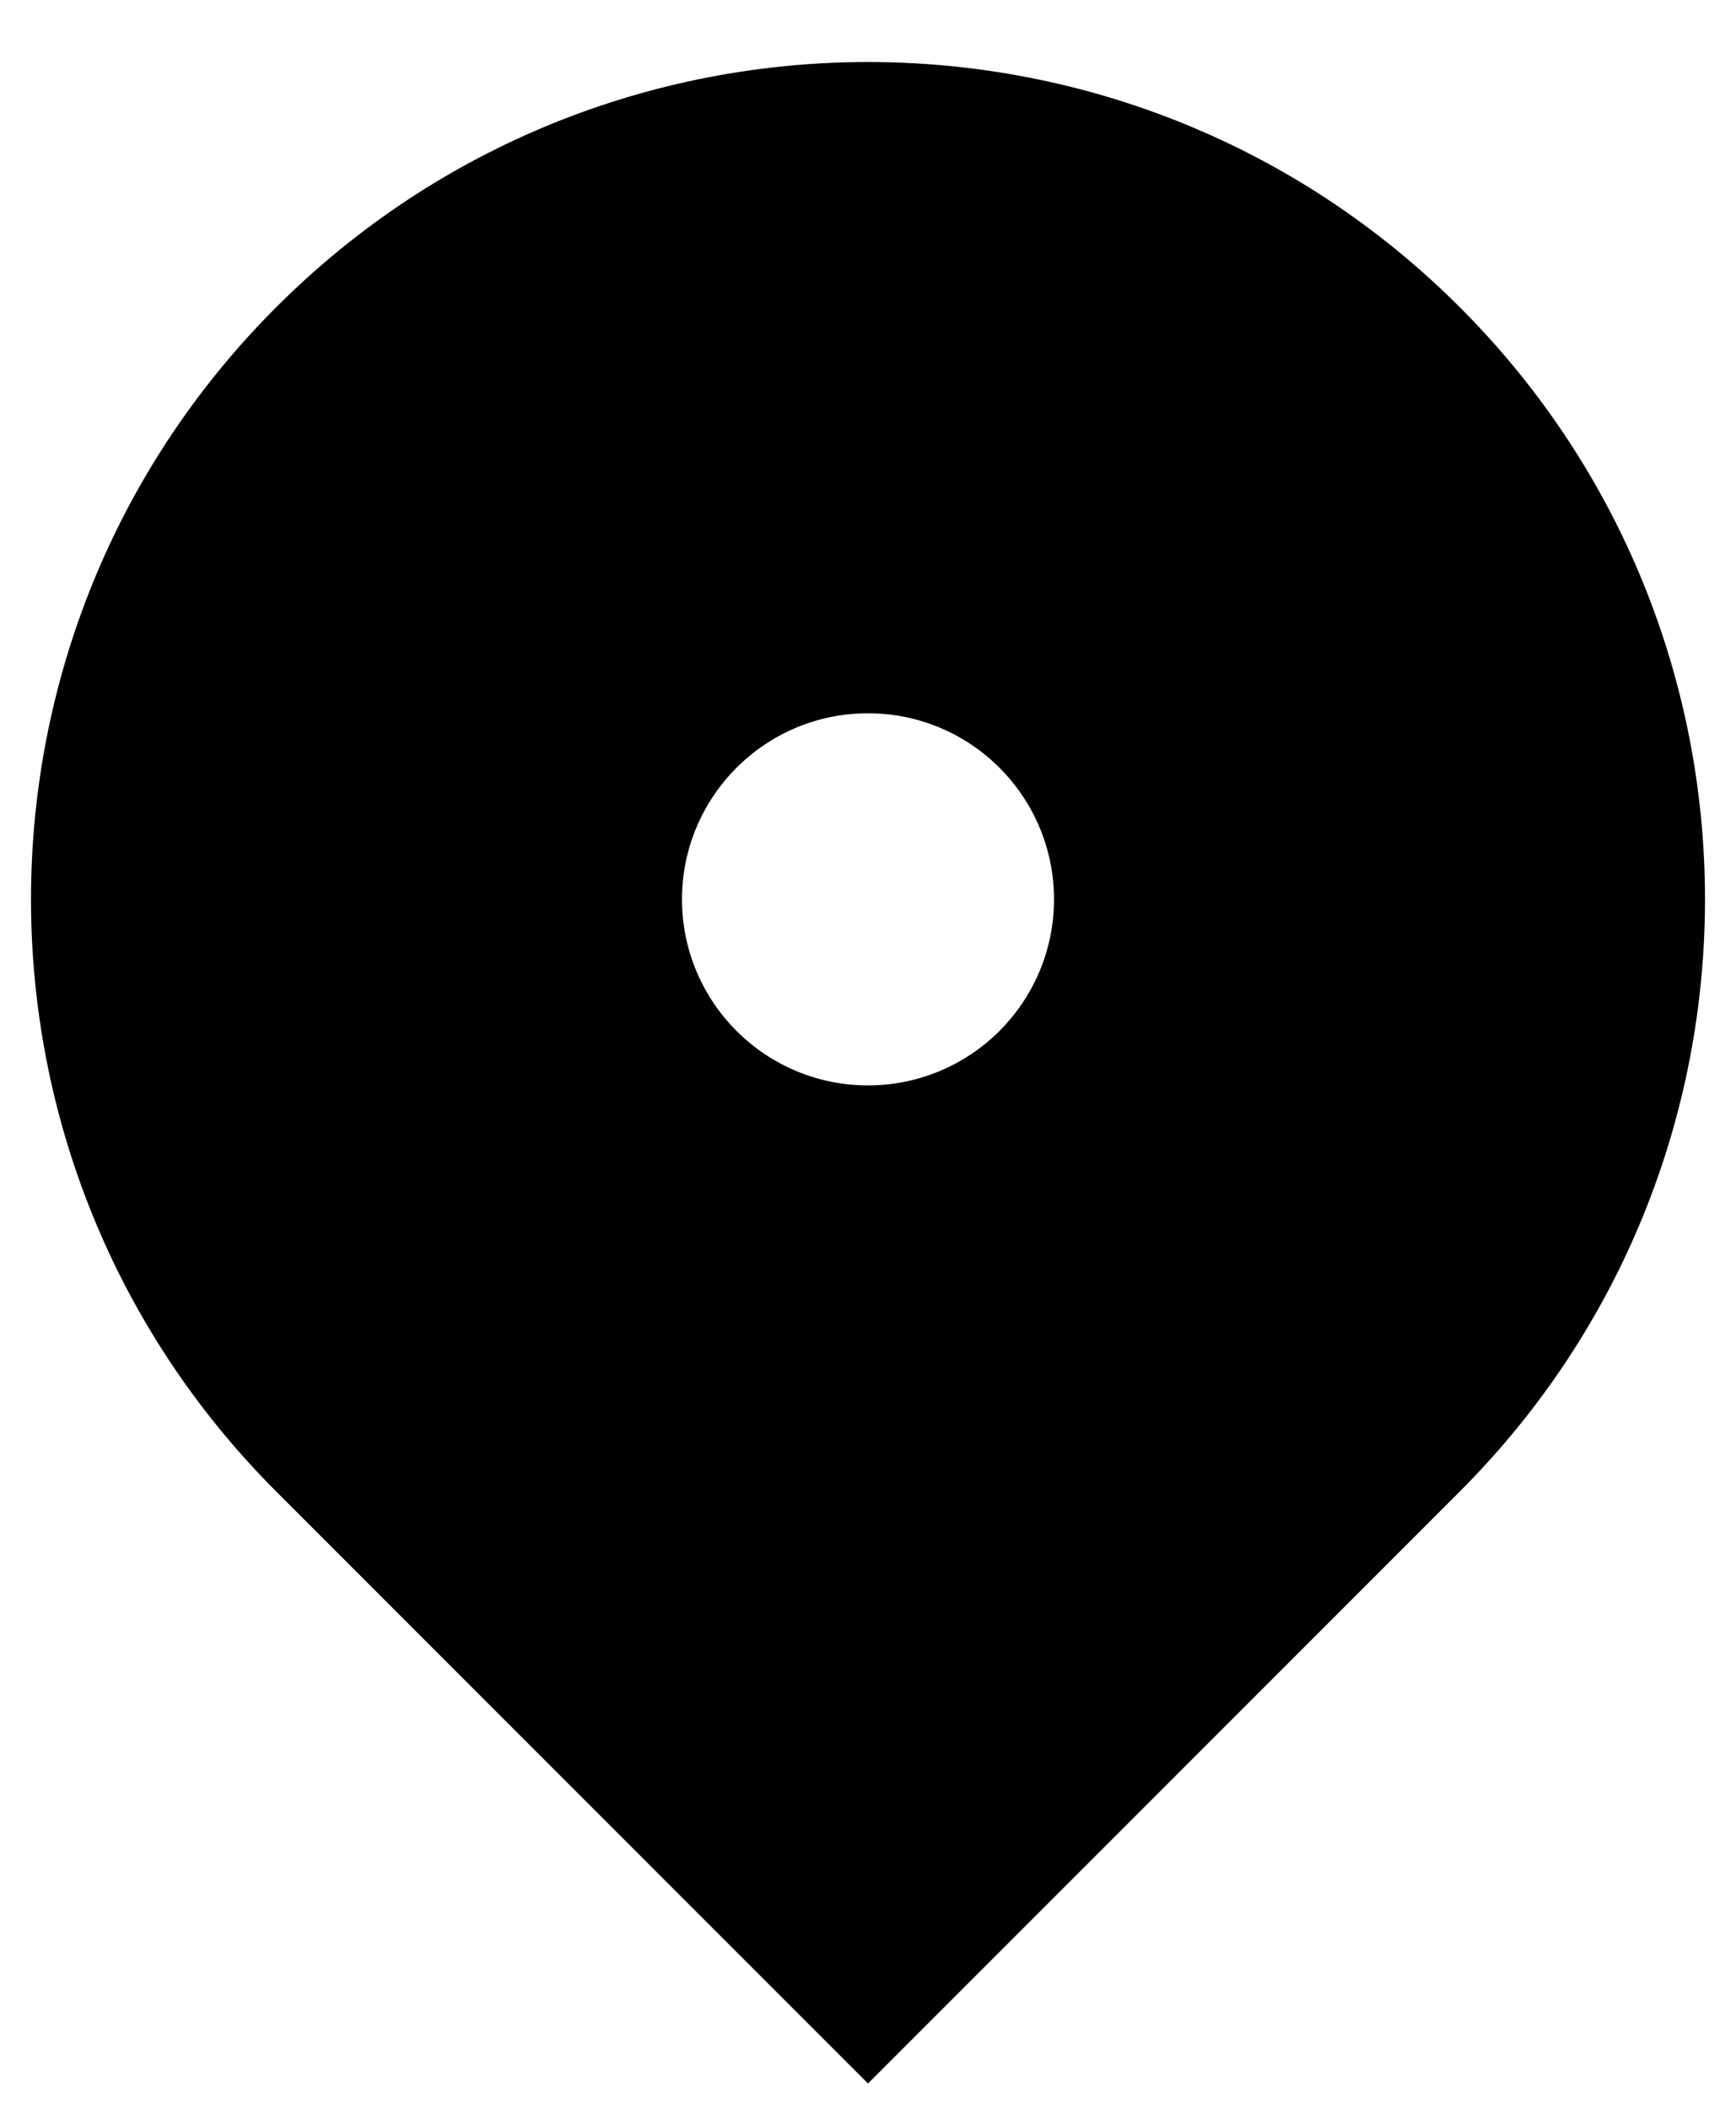 <svg width="14" height="17" viewBox="0 0 14 17" fill="none" xmlns="http://www.w3.org/2000/svg">
<path d="M11.773 12.023L7 16.796L2.227 12.023C-0.409 9.387 -0.409 5.113 2.227 2.477C4.863 -0.159 9.137 -0.159 11.773 2.477C14.409 5.113 14.409 9.387 11.773 12.023ZM7 8.75C7.828 8.75 8.5 8.078 8.5 7.25C8.5 6.422 7.828 5.75 7 5.75C6.172 5.75 5.5 6.422 5.5 7.25C5.5 8.078 6.172 8.75 7 8.75Z" fill="black"/>
</svg>
